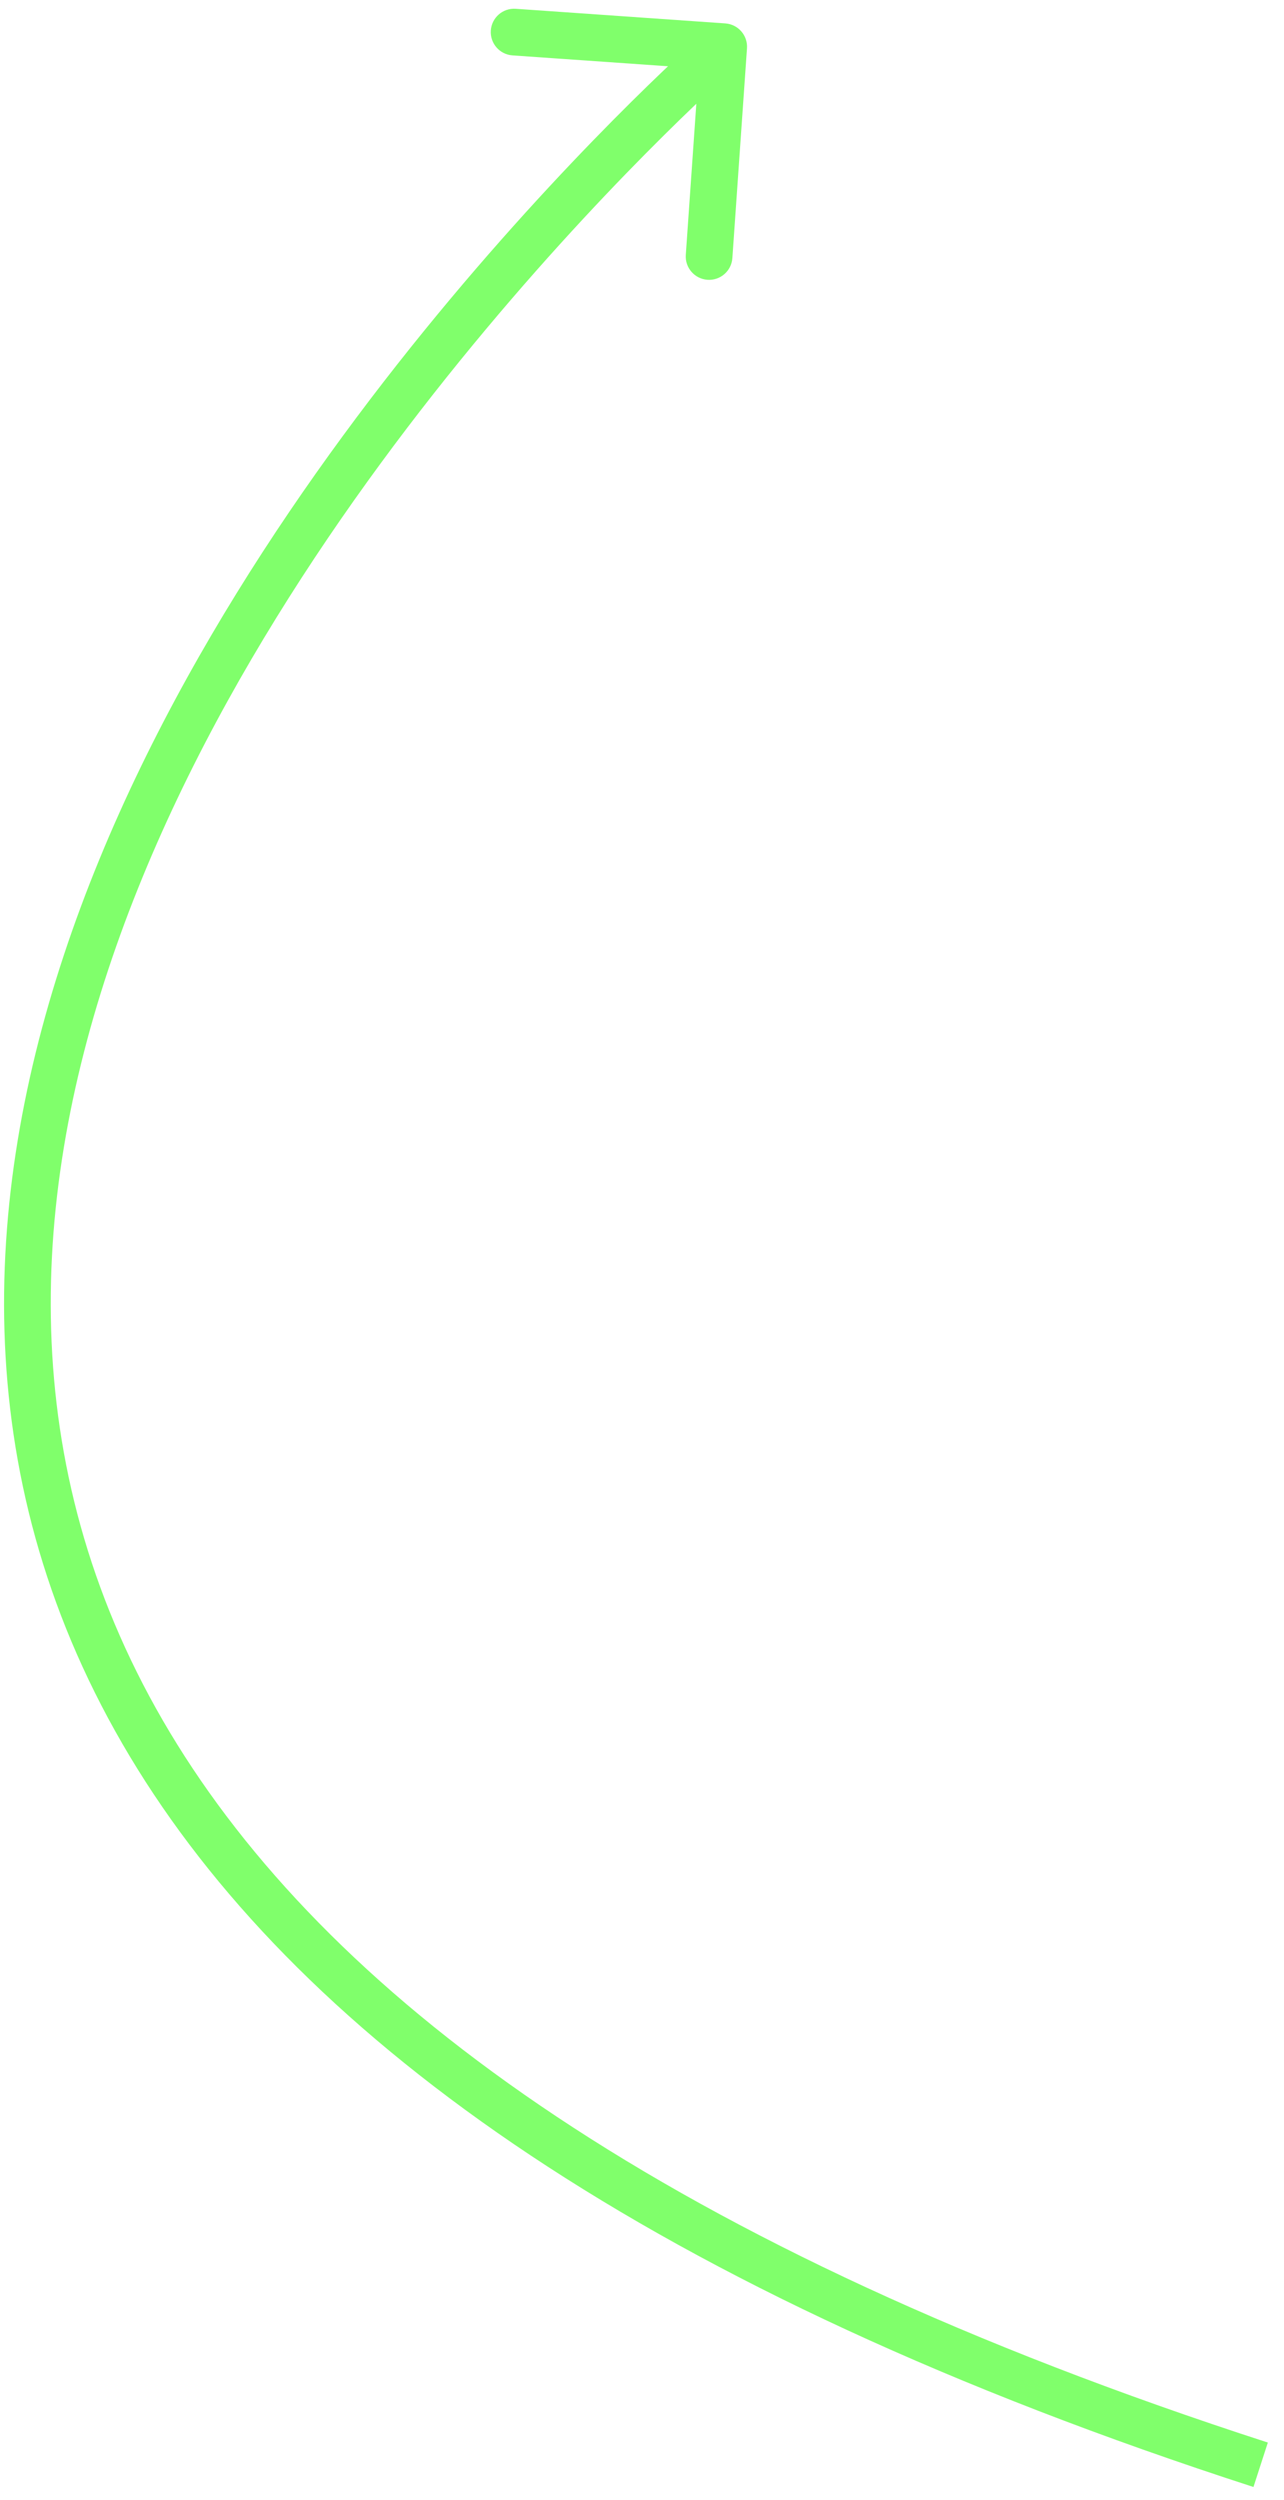 <svg width="55" height="107" viewBox="0 0 55 107" fill="none" xmlns="http://www.w3.org/2000/svg">
<path d="M31.997 2.07C32.036 1.519 31.62 1.041 31.069 1.002L22.091 0.376C21.54 0.338 21.062 0.753 21.024 1.304C20.986 1.855 21.401 2.333 21.952 2.371L29.933 2.928L29.376 10.909C29.337 11.46 29.753 11.937 30.304 11.976C30.855 12.014 31.333 11.599 31.371 11.048L31.997 2.07ZM54.308 104.549C28.543 96.209 14.423 85.657 7.591 74.667C0.784 63.716 1.107 52.152 4.637 41.502C8.174 30.829 14.913 21.144 20.806 14.103C23.747 10.588 26.465 7.746 28.447 5.784C29.437 4.803 30.243 4.043 30.799 3.529C31.078 3.272 31.293 3.077 31.439 2.947C31.512 2.882 31.567 2.833 31.603 2.801C31.622 2.785 31.635 2.773 31.644 2.765C31.648 2.761 31.652 2.758 31.654 2.757C31.655 2.756 31.655 2.755 31.656 2.755C31.656 2.755 31.656 2.755 31 2C30.344 1.245 30.343 1.246 30.342 1.247C30.341 1.247 30.34 1.248 30.339 1.25C30.336 1.252 30.332 1.256 30.326 1.26C30.316 1.27 30.3 1.283 30.28 1.301C30.24 1.336 30.182 1.388 30.105 1.457C29.952 1.593 29.729 1.795 29.443 2.059C28.871 2.588 28.048 3.364 27.039 4.363C25.023 6.36 22.261 9.248 19.272 12.819C13.305 19.949 6.388 29.858 2.738 40.873C-0.92 51.91 -1.315 64.128 5.893 75.723C13.077 87.281 27.708 98.041 53.692 106.451L54.308 104.549Z" fill="#80FF6B"/>
</svg>
